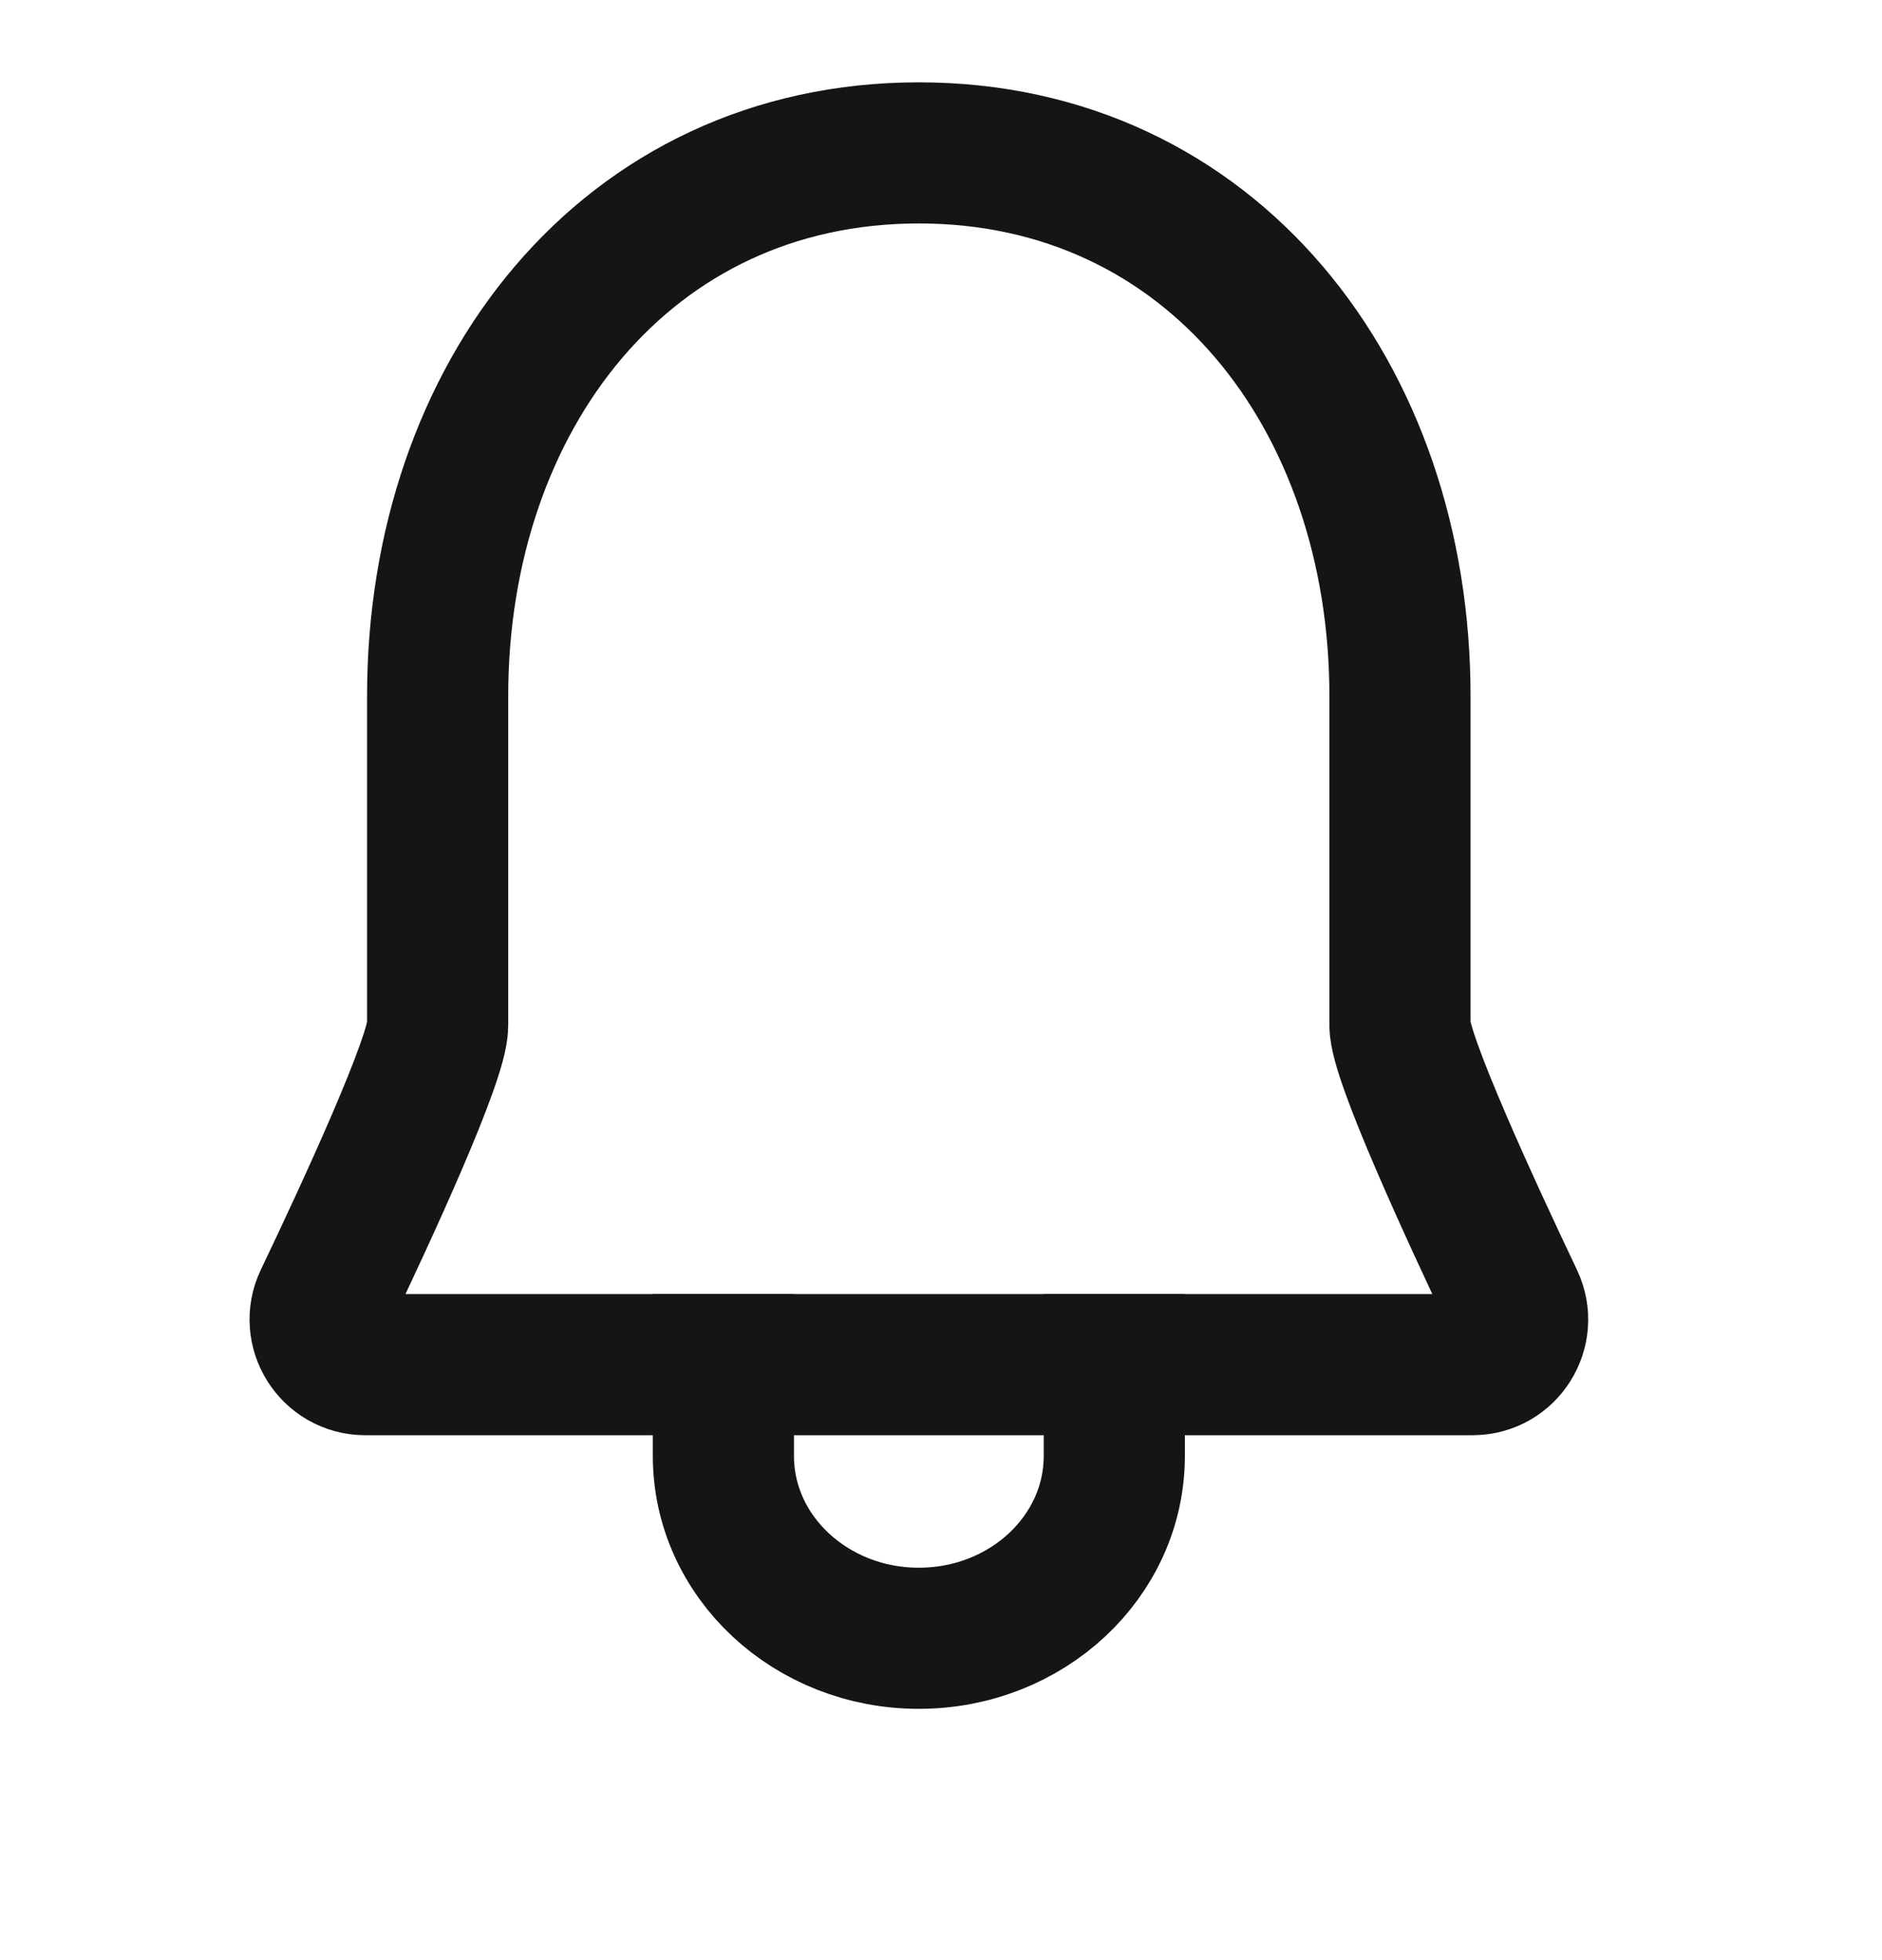 <svg width="24" height="25" viewBox="0 0 24 25" fill="none" xmlns="http://www.w3.org/2000/svg">
<path fill-rule="evenodd" clip-rule="evenodd" d="M4.657 17.405C4.235 17.405 3.957 16.962 4.139 16.581C4.681 15.447 5.581 13.497 5.581 13.078C5.581 11.453 5.581 8.879 5.581 8.879C5.581 5.052 7.989 1.95 11.717 1.95C15.445 1.95 17.853 5.052 17.853 8.879C17.853 8.879 17.853 11.434 17.853 13.078C17.853 13.485 18.756 15.444 19.297 16.582C19.478 16.963 19.201 17.405 18.779 17.405H4.657Z" stroke="#151515" stroke-width="1.8" stroke-linecap="square" stroke-linejoin="round"/>
<path d="M14.21 17.405V18.569C14.21 19.854 13.094 20.895 11.717 20.895C10.341 20.895 9.225 19.854 9.225 18.569V17.405" stroke="#151515" stroke-width="1.8" stroke-linecap="square" stroke-linejoin="round"/>
</svg>
